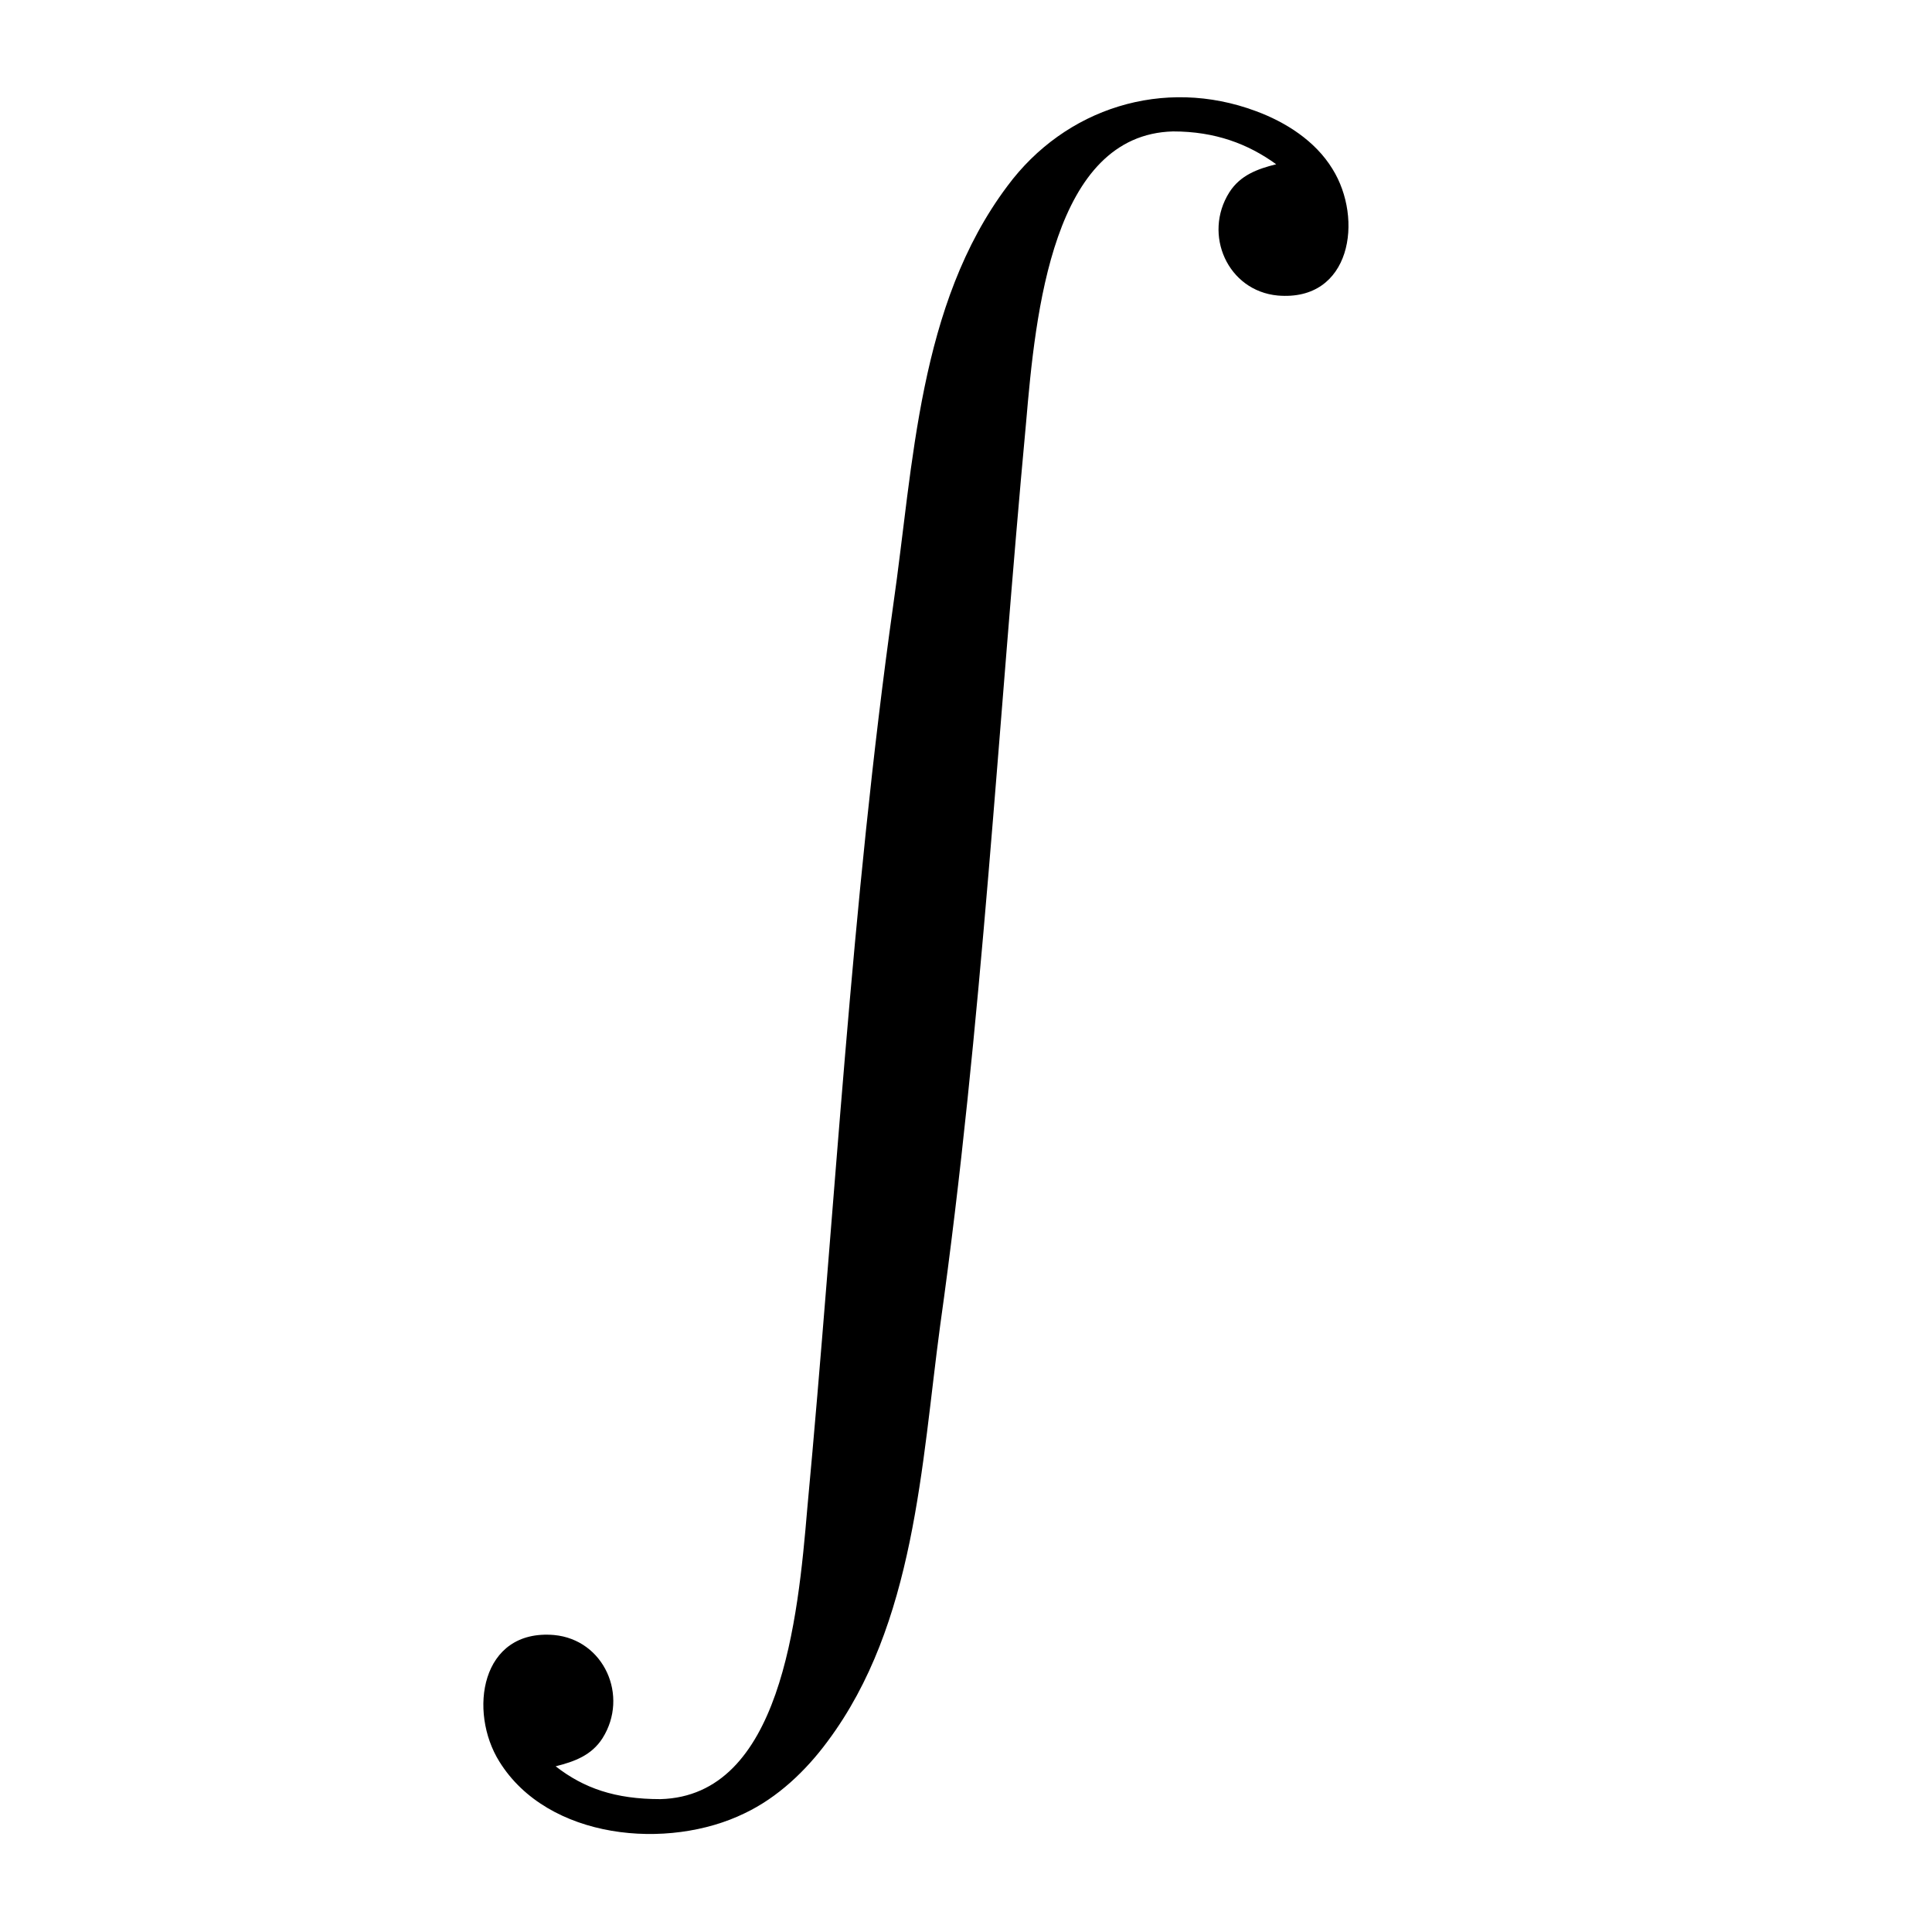 <?xml version="1.0" encoding="UTF-8" standalone="no"?>
<!-- Created with Inkscape (http://www.inkscape.org/) -->

<svg
   xmlns:dc="http://purl.org/dc/elements/1.1/"
   xmlns:cc="http://creativecommons.org/ns#"
   xmlns:rdf="http://www.w3.org/1999/02/22-rdf-syntax-ns#"
   xmlns:svg="http://www.w3.org/2000/svg"
   xmlns="http://www.w3.org/2000/svg"
   version="1.0"
   width="128"
   height="128"
   id="svg2">
  <defs
     id="defs4" />
  <path
     d="m 36.813,117.022 c 1.243,-0.31 2.382,-0.725 3.107,-1.864 1.76,-2.795 0.104,-6.523 -3.21,-6.834 -4.867,-0.414 -5.695,5.075 -3.624,8.388 3.21,5.177 11.184,5.902 16.258,3.417 2.175,-1.036 4.038,-2.796 5.488,-4.763 5.799,-7.767 6.213,-18.329 7.456,-27.545 2.796,-19.882 3.831,-39.867 5.695,-59.853 0.621,-7.249 1.76,-19.053 9.734,-19.261 2.796,0 4.97,0.828 6.834,2.175 -1.243,0.311 -2.382,0.725 -3.107,1.864 -1.76,2.796 -0.104,6.524 3.21,6.834 4.867,0.414 5.695,-5.074 3.624,-8.388 C 87.139,9.328 85.171,8.086 83.204,7.361 77.094,5.083 70.571,7.154 66.739,12.331 c -5.902,7.87 -6.213,18.432 -7.559,27.752 -2.796,19.882 -3.831,39.867 -5.695,59.853 -0.621,7.353 -1.76,19.054 -9.734,19.261 -3.003,0 -5.074,-0.725 -6.938,-2.175 z"
     id="g0-1" />
</svg>
